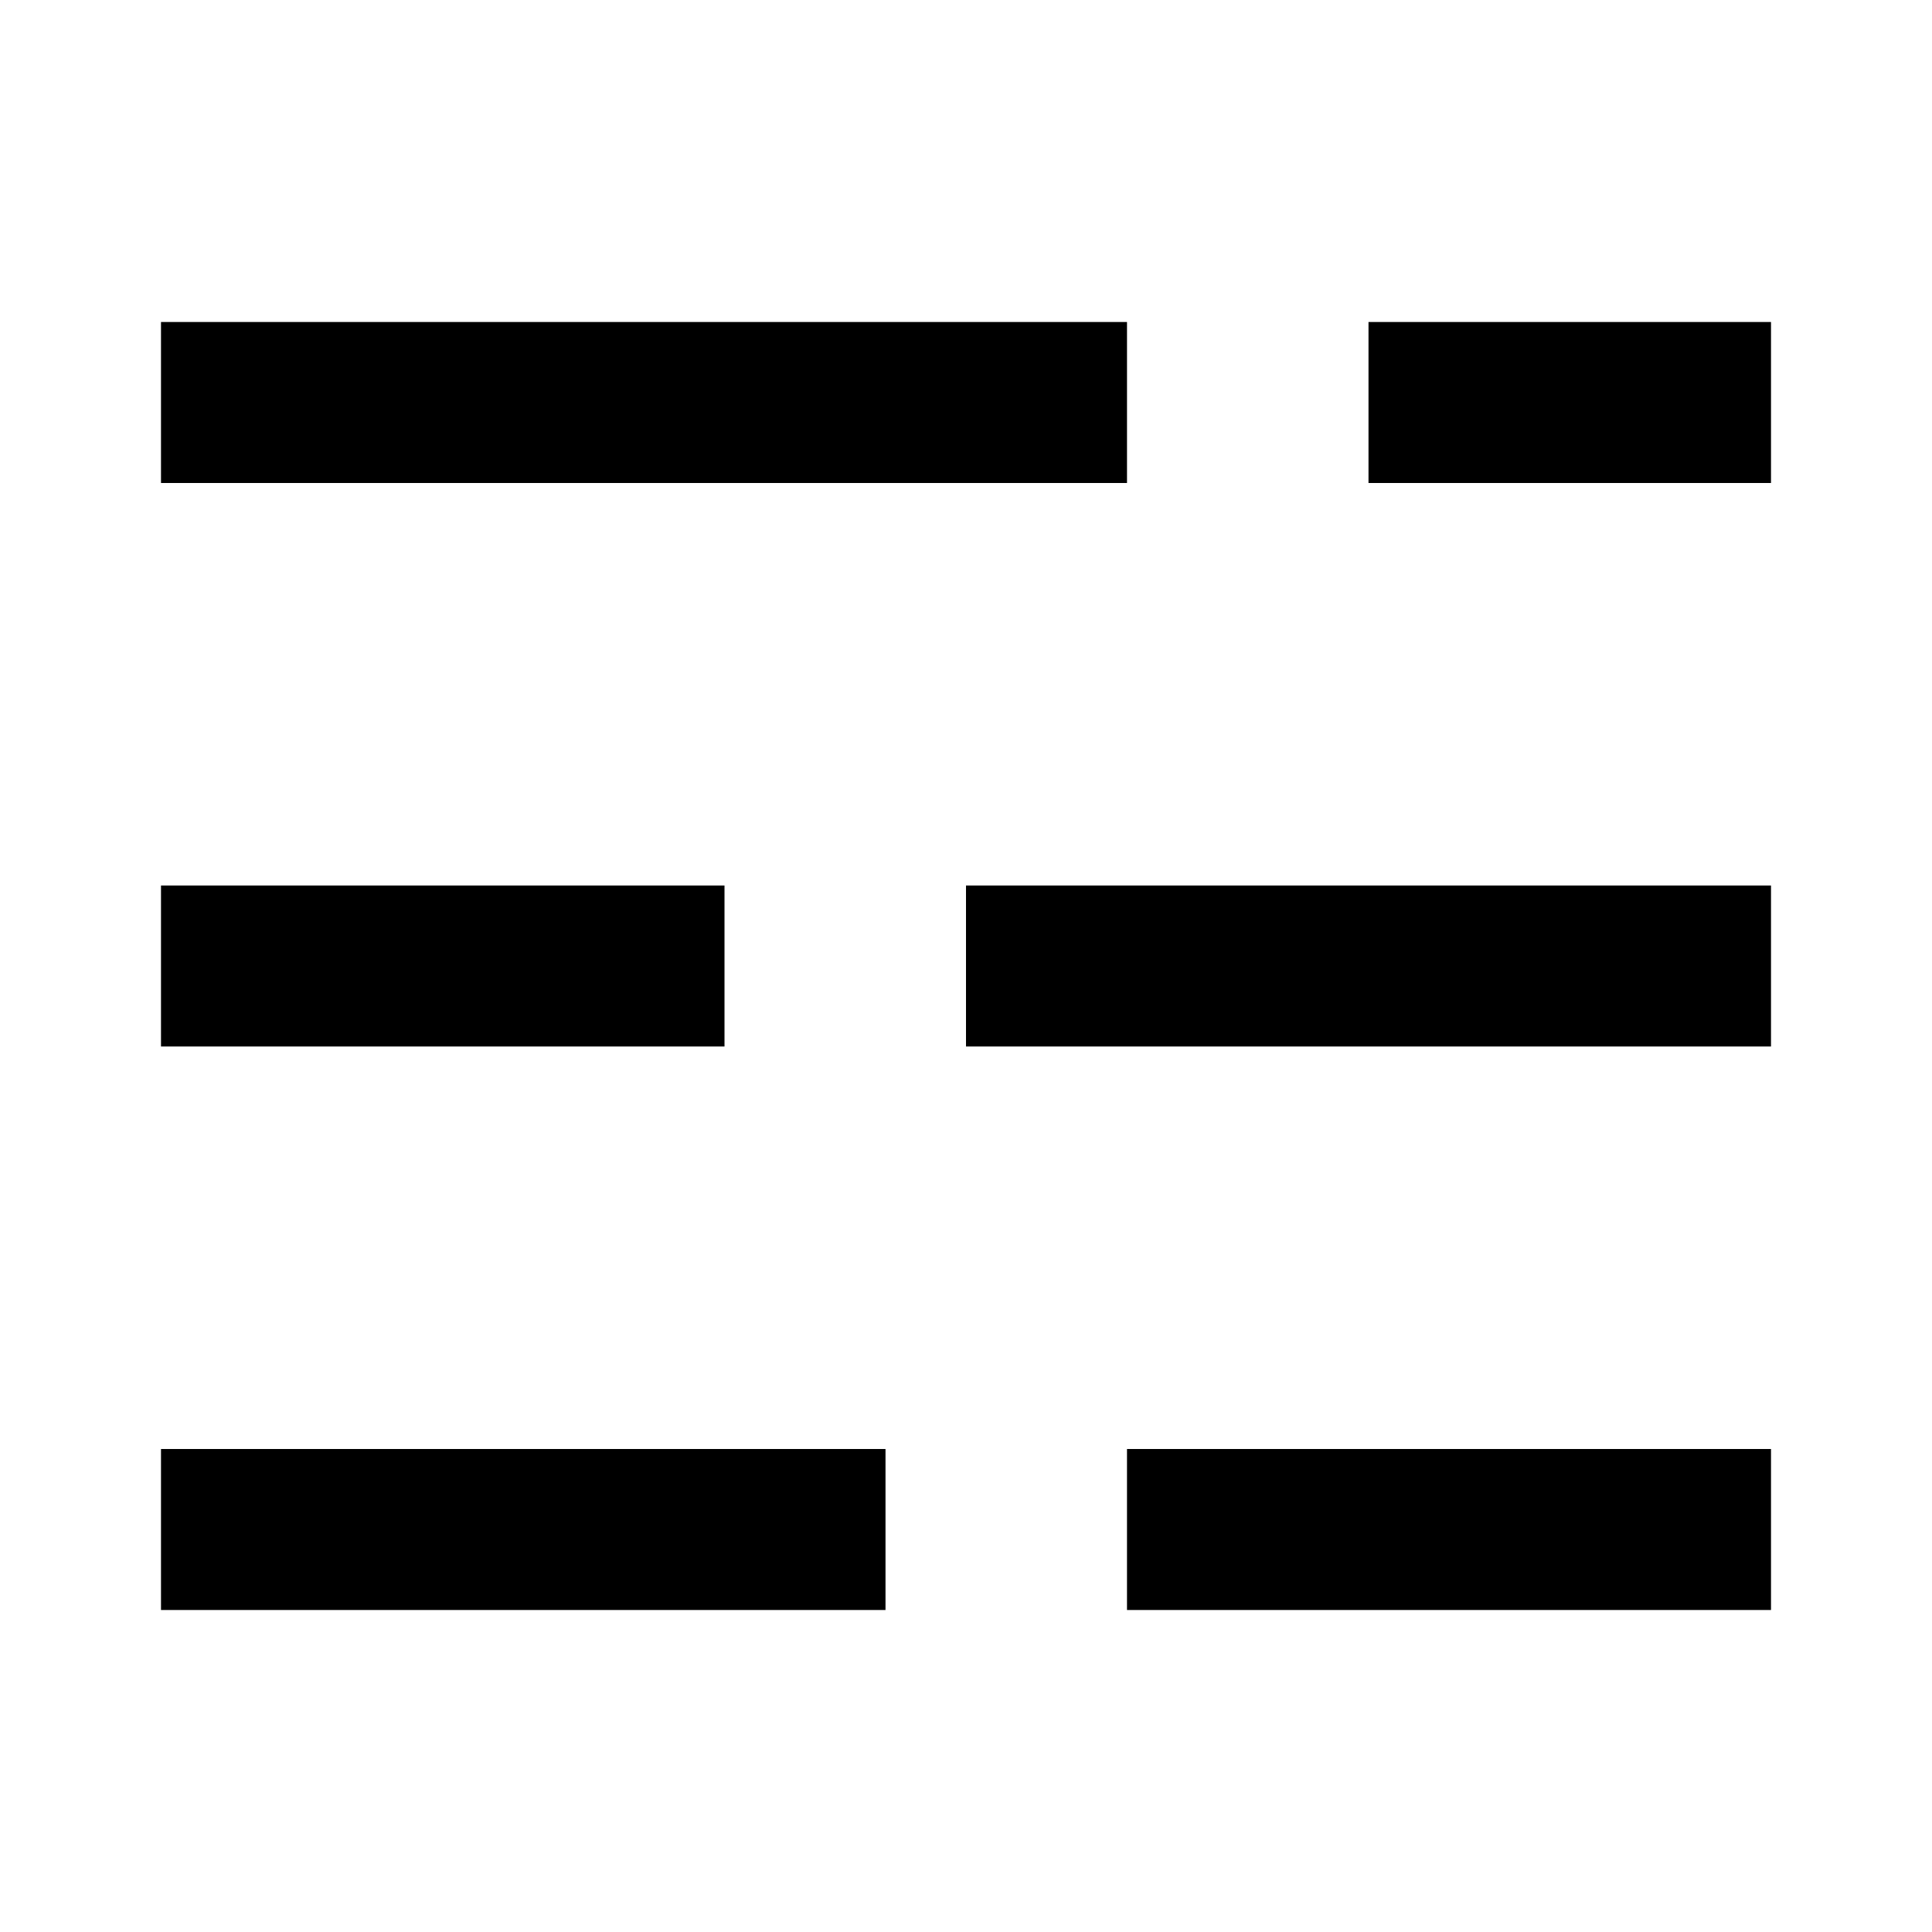 <svg width="24" height="24" viewBox="0 0 24 24" fill="none" xmlns="http://www.w3.org/2000/svg">
<path d="M3 5H13M18 5H21M3 12H8M13 12H21M3 19H10M15 19H21" stroke="black" stroke-width="2" stroke-linecap="square"/>
</svg>
